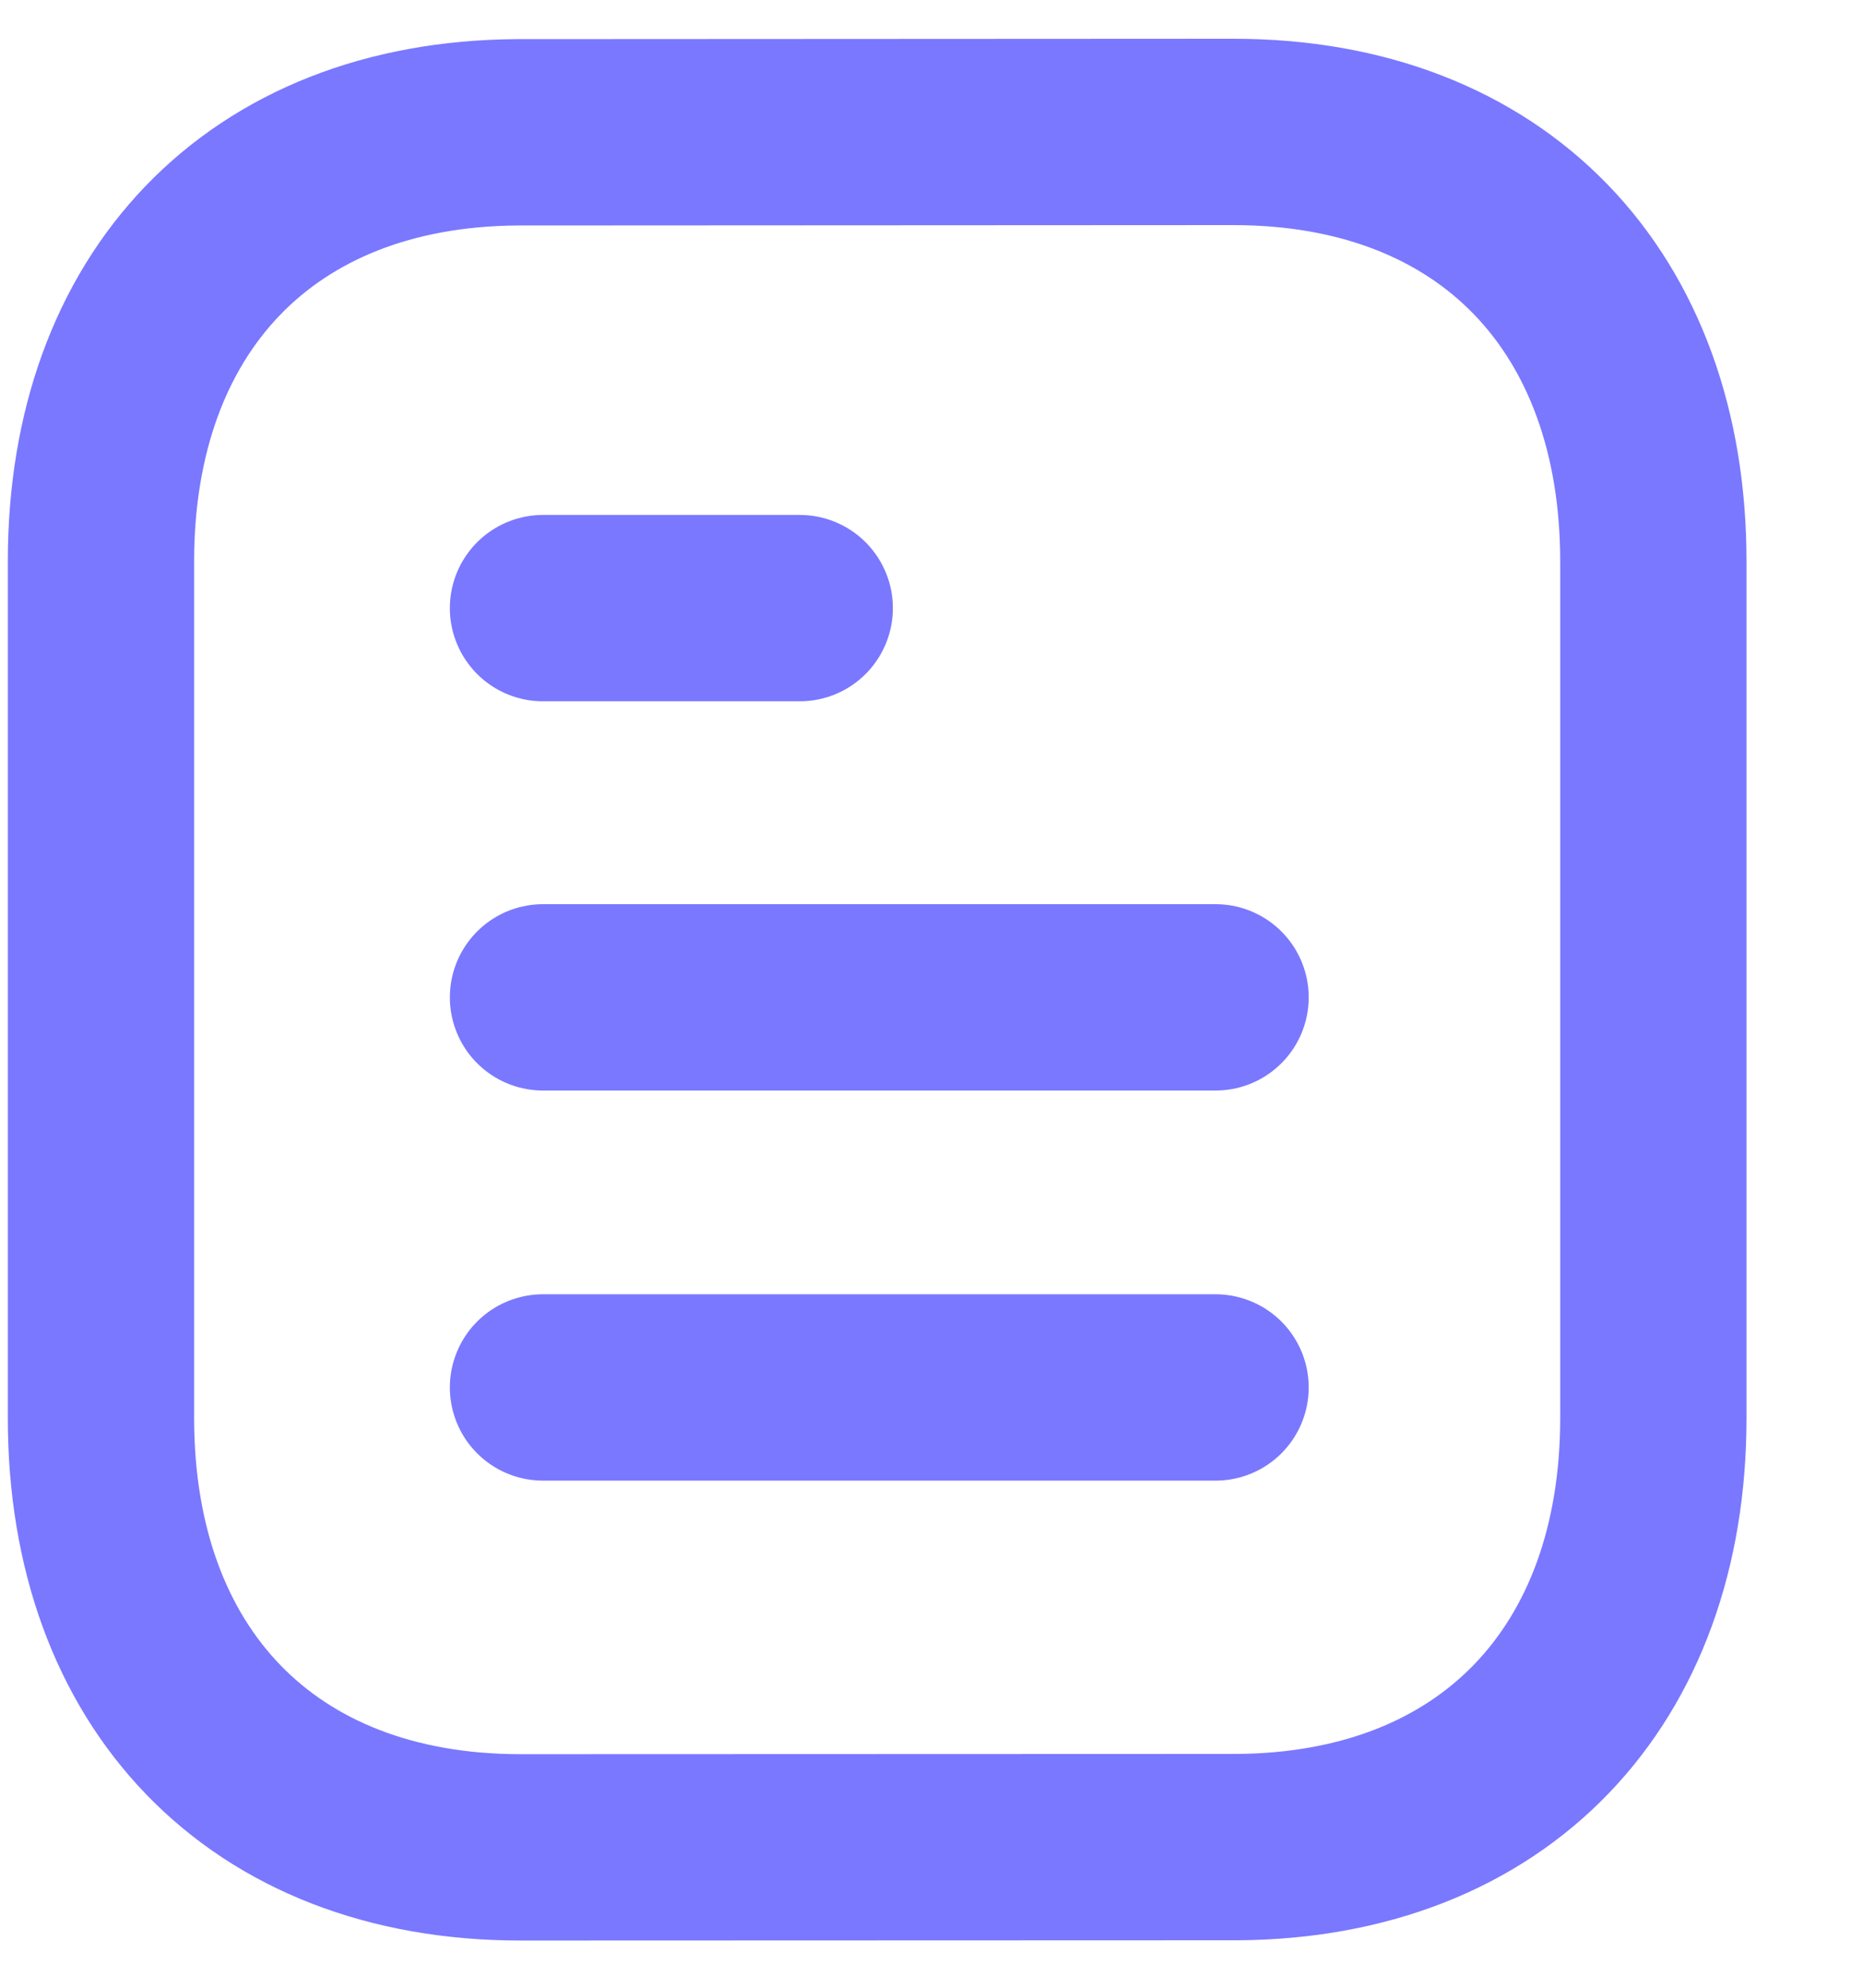 <svg width="15" height="16" viewBox="0 0 15 16" fill="none" xmlns="http://www.w3.org/2000/svg">
<path d="M9.787 11.168H4.372" stroke="#7A78FF" stroke-width="1.5" stroke-linecap="round" stroke-linejoin="round"/>
<path d="M9.787 8.028H4.372" stroke="#7A78FF" stroke-width="1.5" stroke-linecap="round" stroke-linejoin="round"/>
<path d="M6.439 4.895H4.372" stroke="#7A78FF" stroke-width="1.5" stroke-linecap="round" stroke-linejoin="round"/>
<path fill-rule="evenodd" clip-rule="evenodd" d="M9.931 1.062C9.931 1.062 4.174 1.065 4.165 1.065C2.095 1.078 0.813 2.44 0.813 4.518V11.415C0.813 13.503 2.104 14.87 4.192 14.87C4.192 14.87 9.949 14.868 9.959 14.868C12.029 14.855 13.312 13.492 13.312 11.415V4.518C13.312 2.43 12.02 1.062 9.931 1.062Z" stroke="#7A78FF" stroke-width="1.5" stroke-linecap="round" stroke-linejoin="round"/>
</svg>
